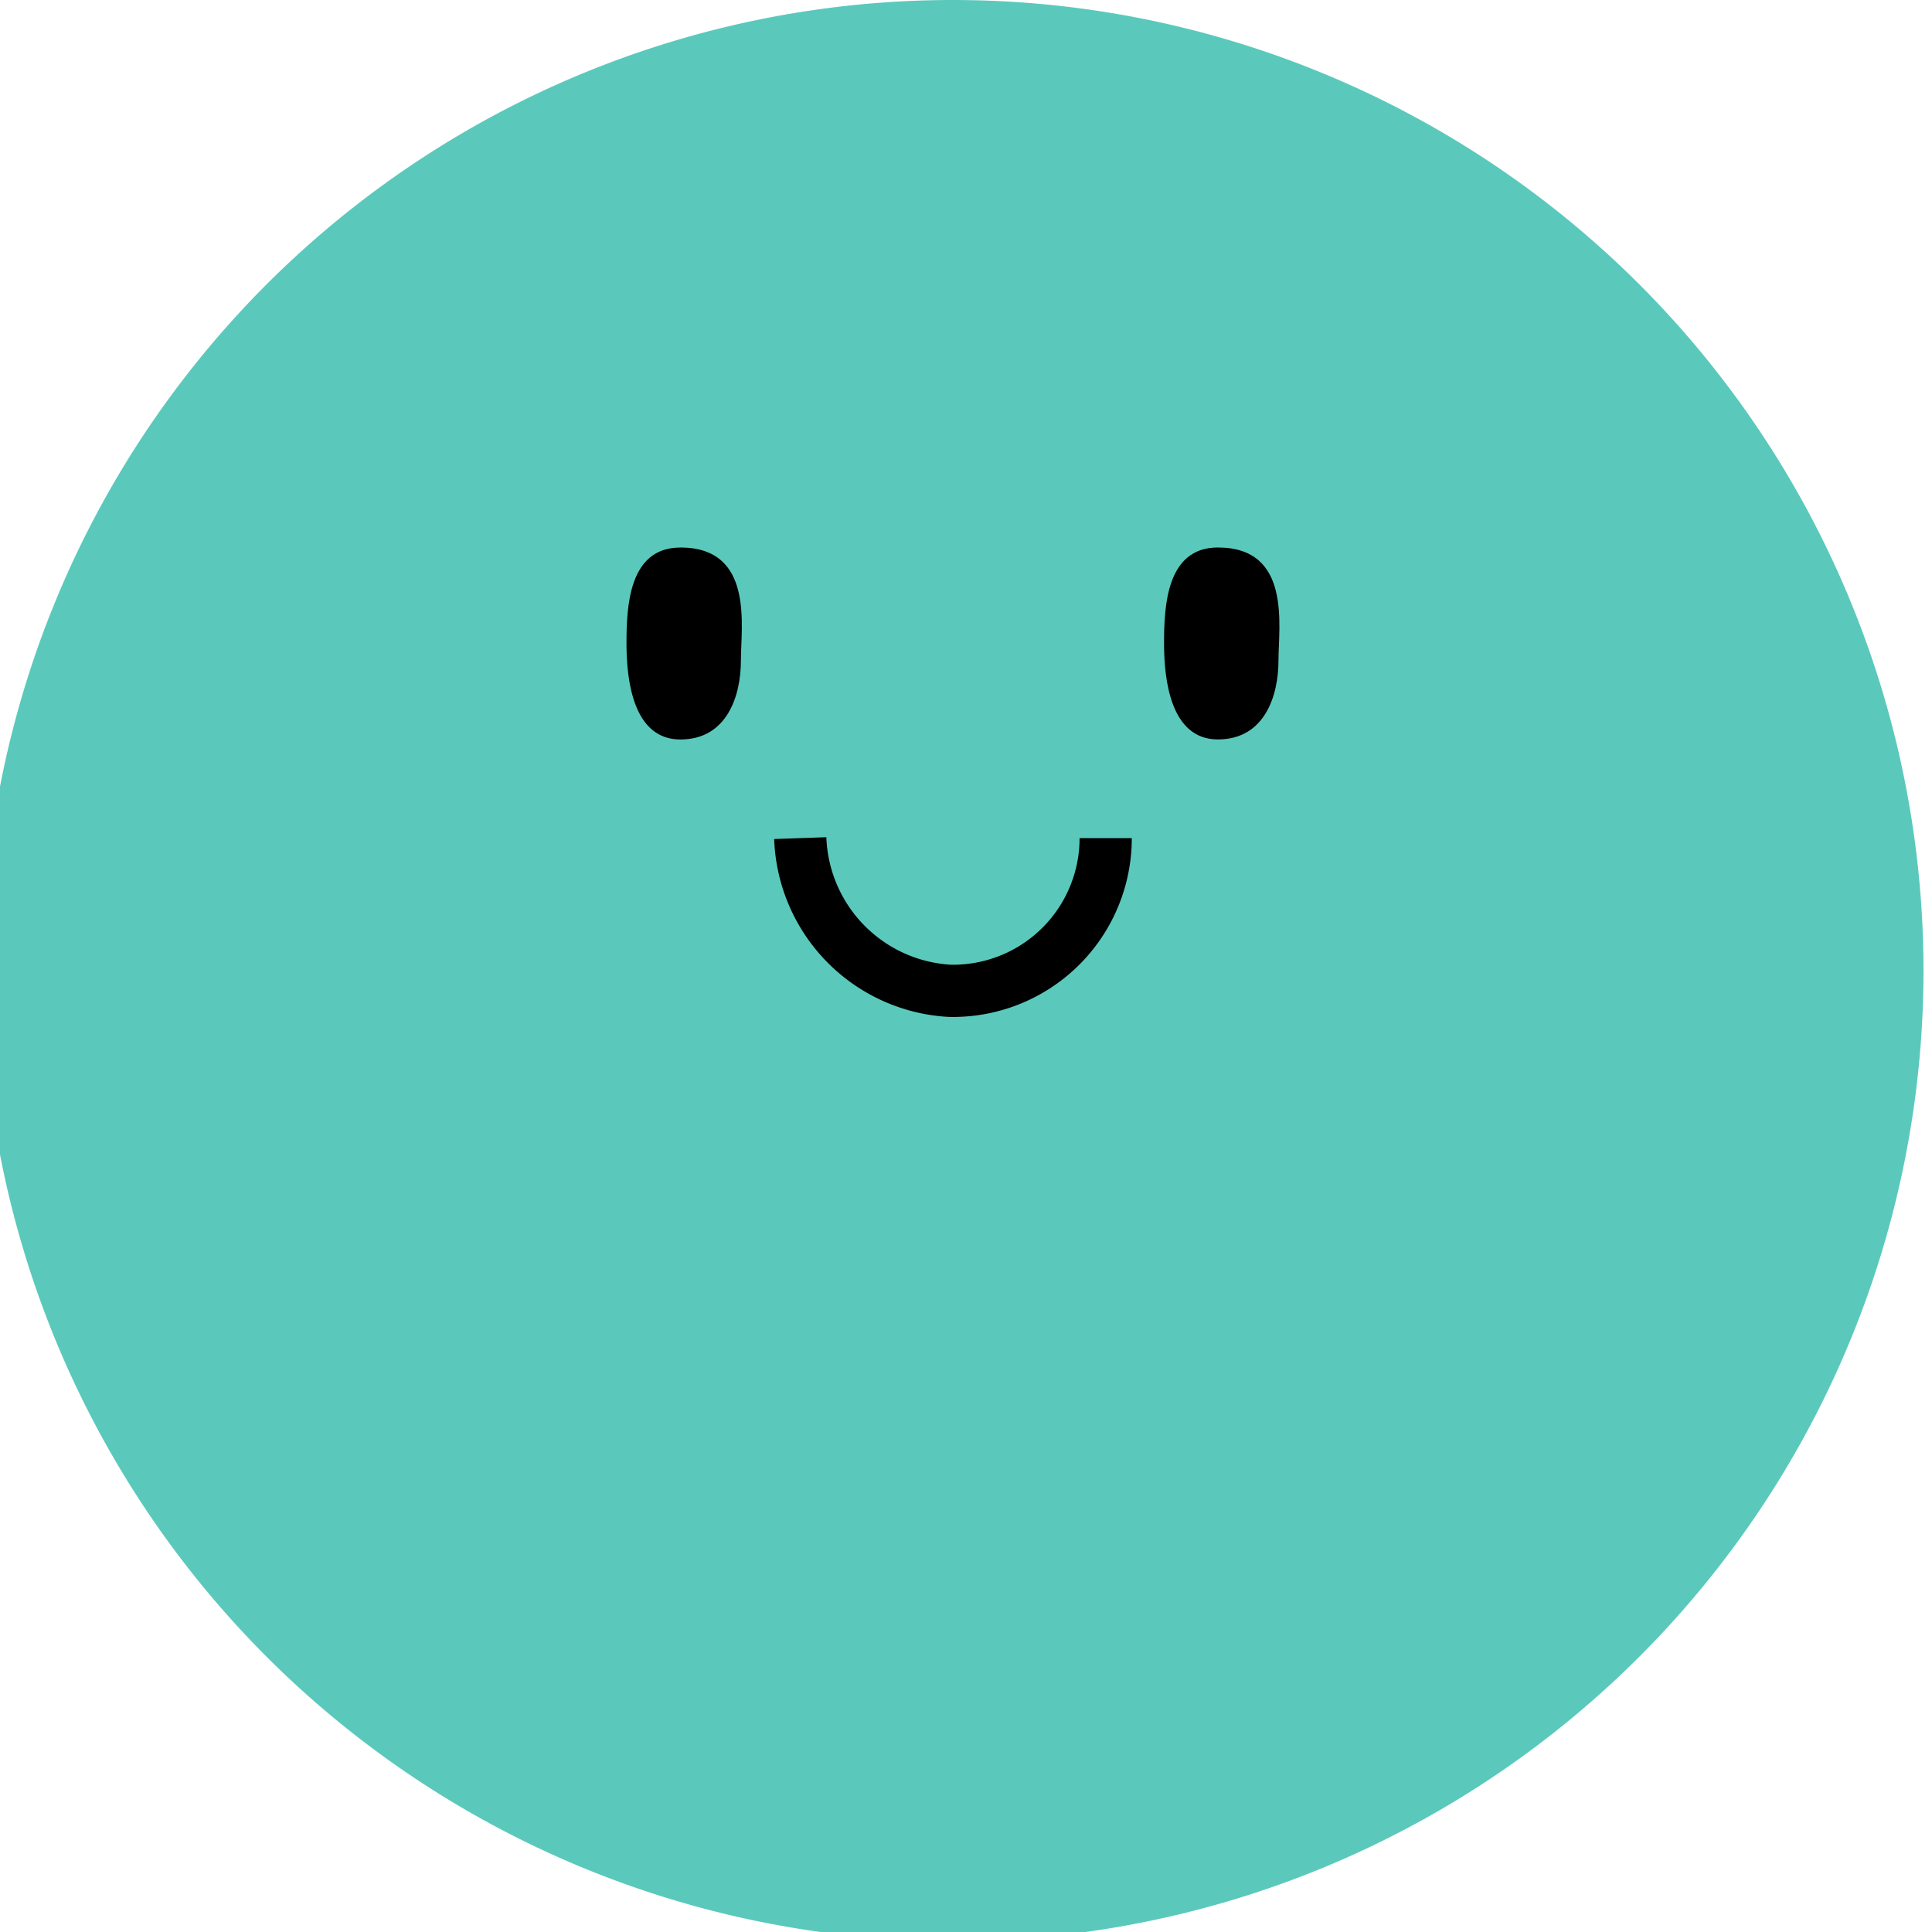 <svg xmlns="http://www.w3.org/2000/svg" xmlns:xlink="http://www.w3.org/1999/xlink" width="37" height="37" viewBox="0 0 37 37">
  <defs>
    <clipPath id="clip-path">
      <rect id="사각형_2336" data-name="사각형 2336" width="37" height="37" transform="translate(0.337)" fill="none"/>
    </clipPath>
  </defs>
  <g id="그룹_4523" data-name="그룹 4523" transform="translate(-0.337)">
    <g id="그룹_4489" data-name="그룹 4489" clip-path="url(#clip-path)">
      <path id="패스_5536" data-name="패스 5536" d="M18.587,0A18.587,18.587,0,1,0,37.174,18.587,18.587,18.587,0,0,0,18.587,0" fill="#5ac9bc"/>
      <path id="패스_5537" data-name="패스 5537" d="M20.94,16.923c1.417,0,1.16,1.508,1.16,2.168S21.842,20.6,20.94,20.6s-1.031-1.131-1.031-1.838.043-1.838,1.031-1.838" transform="translate(-7.574 -6.438)"/>
      <path id="패스_5538" data-name="패스 5538" d="M37.556,16.923c1.417,0,1.16,1.508,1.16,2.168s-.258,1.508-1.16,1.508-1.031-1.131-1.031-1.838.043-1.838,1.031-1.838" transform="translate(-13.895 -6.438)"/>
      <g id="그룹_4495" data-name="그룹 4495" transform="translate(15.663 16.051)">
        <path id="패스_5545" data-name="패스 5545" d="M.5.021A3.035,3.035,0,0,0,3.359,2.945,2.924,2.924,0,0,0,6.349.021" transform="translate(-0.5 -0.021)" fill="none" stroke="#000" stroke-width="1"/>
      </g>
    </g>
  </g>
</svg>
